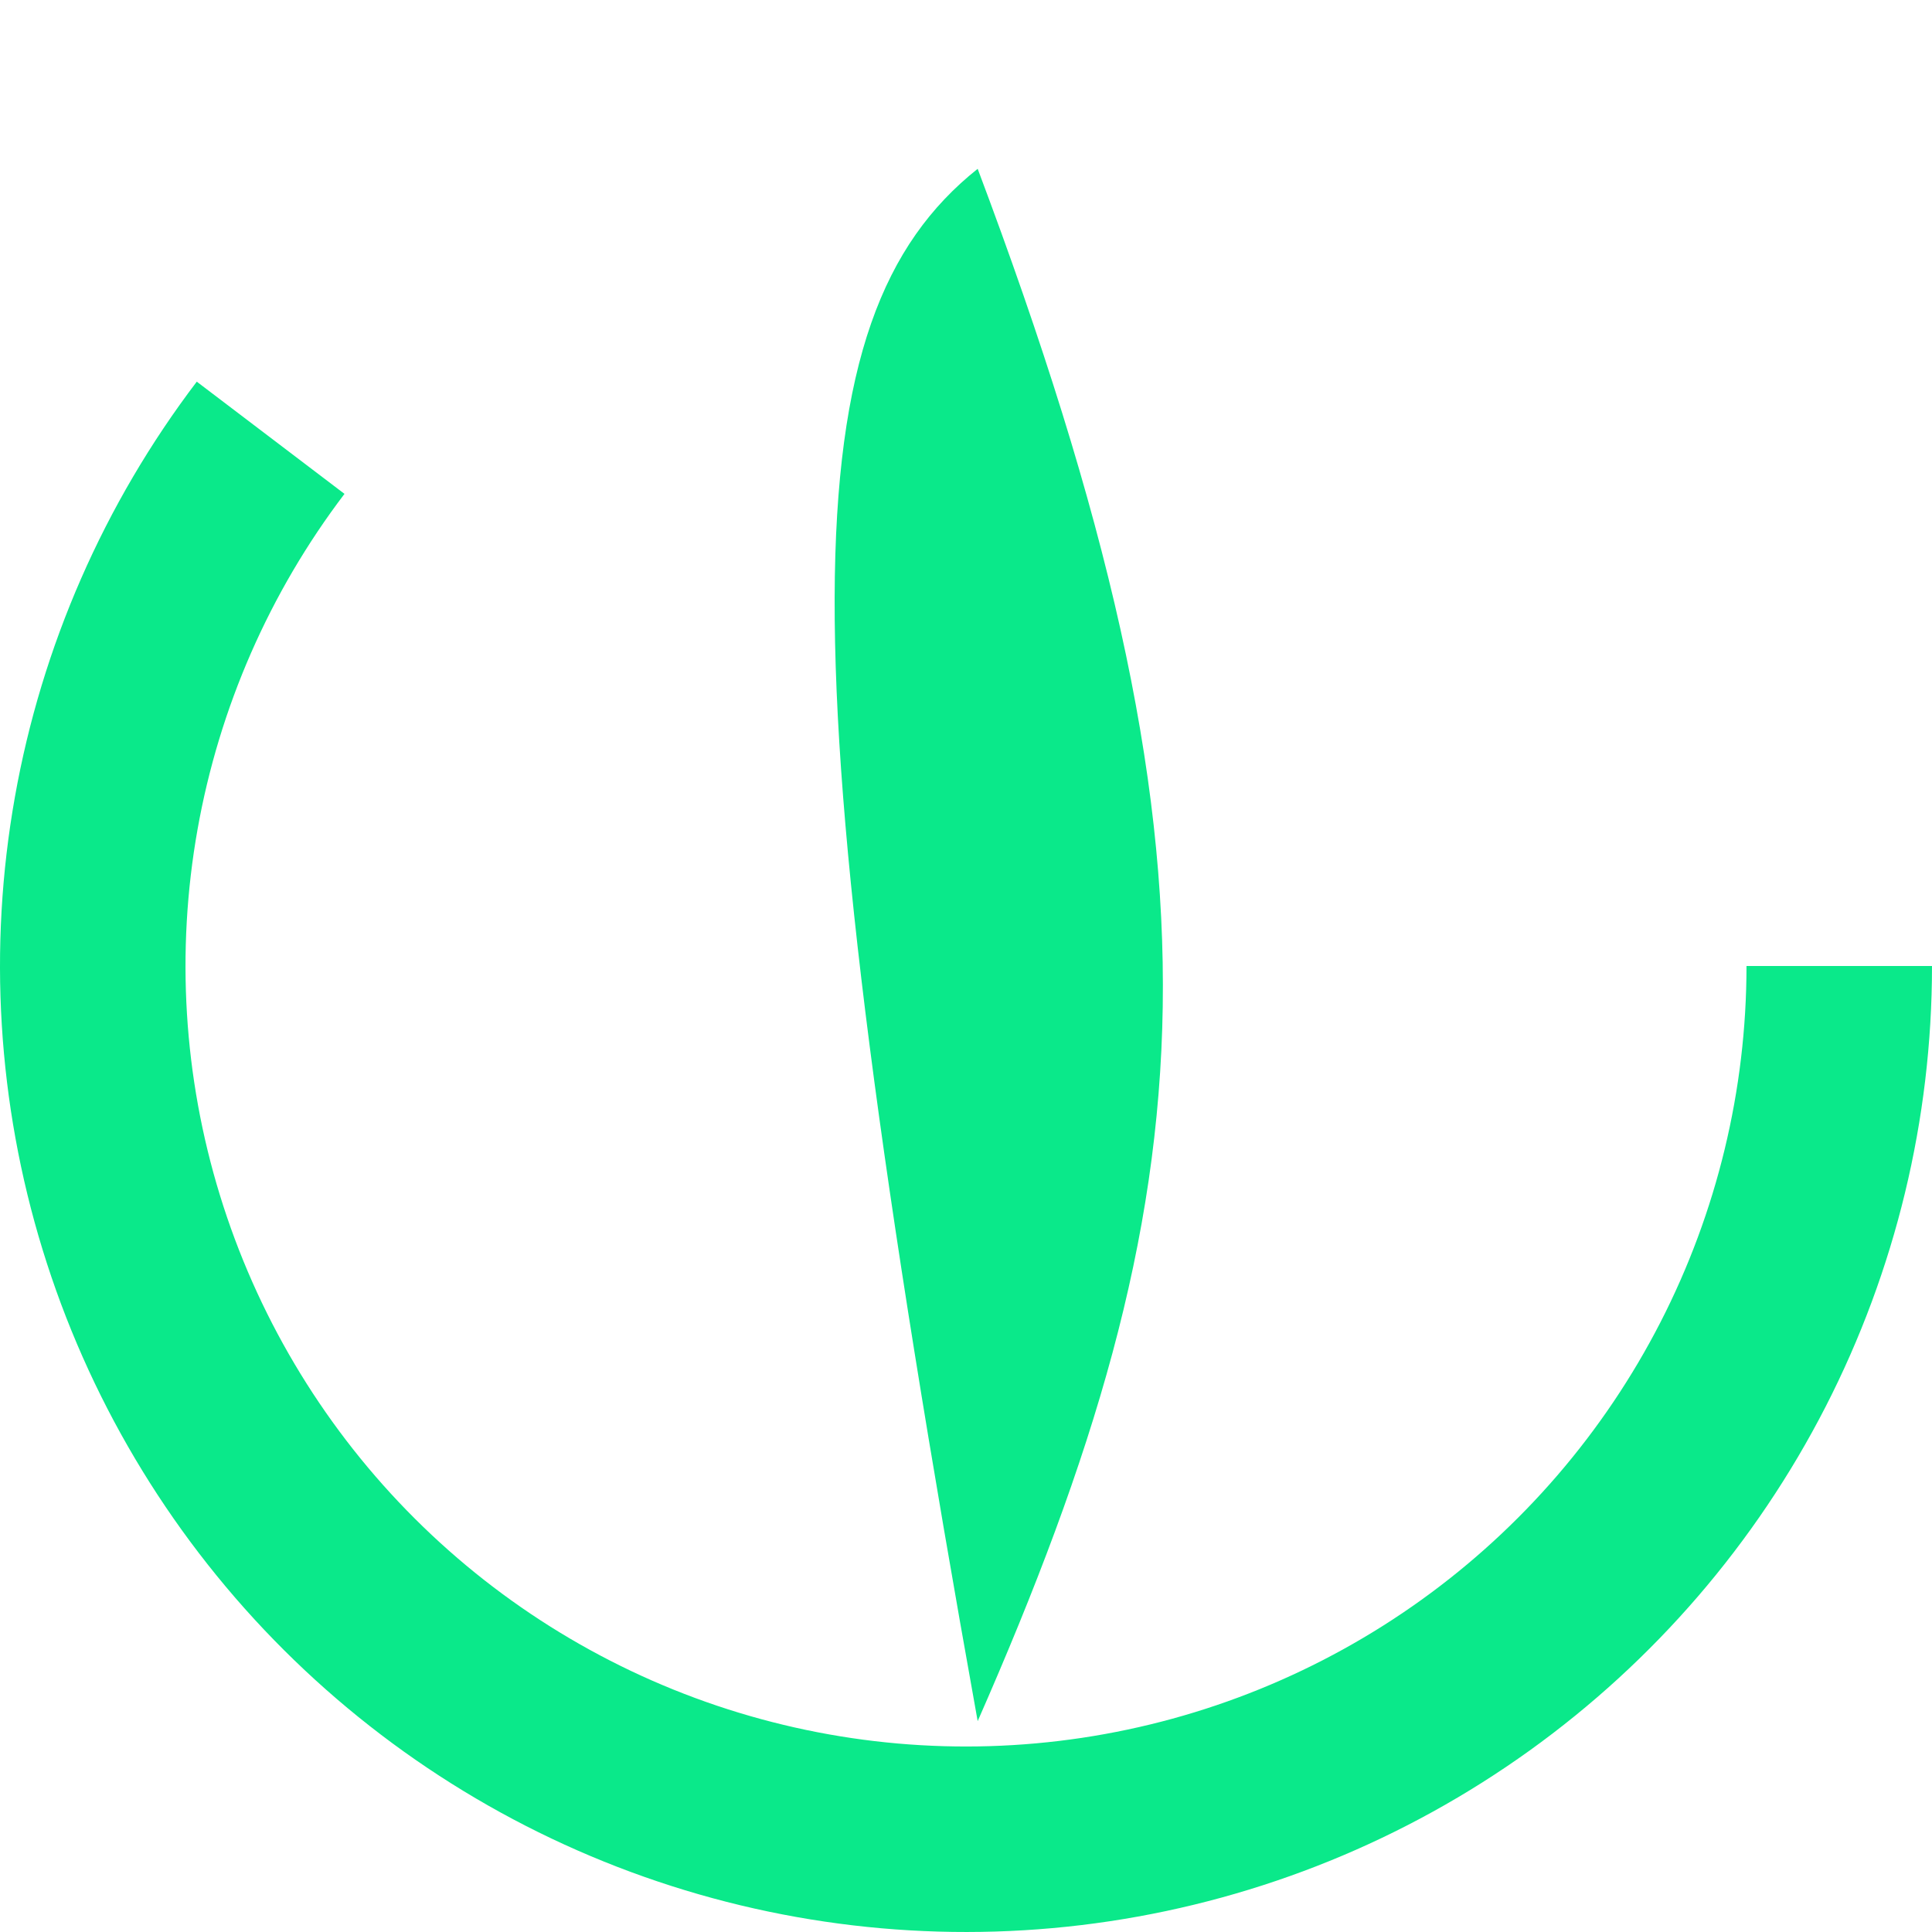 <svg width="250" height="250" viewBox="0 0 250 250" fill="none" xmlns="http://www.w3.org/2000/svg">
<path d="M126.511 21.845C160.288 111.549 156.593 154.296 126.511 222.714C101.476 83.475 102.192 41.215 126.511 21.845Z" fill="#0AE98A"/>
<path d="M250 125C250 144.839 245.278 164.393 236.224 182.046C227.17 199.698 214.045 214.942 197.933 226.517C181.821 238.093 163.185 245.667 143.566 248.613C123.947 251.56 103.909 249.795 85.107 243.463C66.306 237.132 49.281 226.416 35.441 212.202C21.601 197.988 11.343 180.684 5.515 161.721C-0.313 142.757 -1.543 122.679 1.925 103.145C5.394 83.612 13.462 65.185 25.463 49.387L44.577 63.907C34.88 76.671 28.362 91.56 25.559 107.342C22.757 123.124 23.751 139.347 28.46 154.669C33.169 169.991 41.457 183.973 52.639 195.457C63.822 206.942 77.577 215.599 92.768 220.715C107.959 225.831 124.15 227.257 140.001 224.876C155.853 222.495 170.91 216.376 183.928 207.023C196.946 197.671 207.551 185.354 214.866 171.091C222.181 156.828 225.996 141.029 225.996 125L250 125Z" fill="#0AE98A"/>
</svg>
